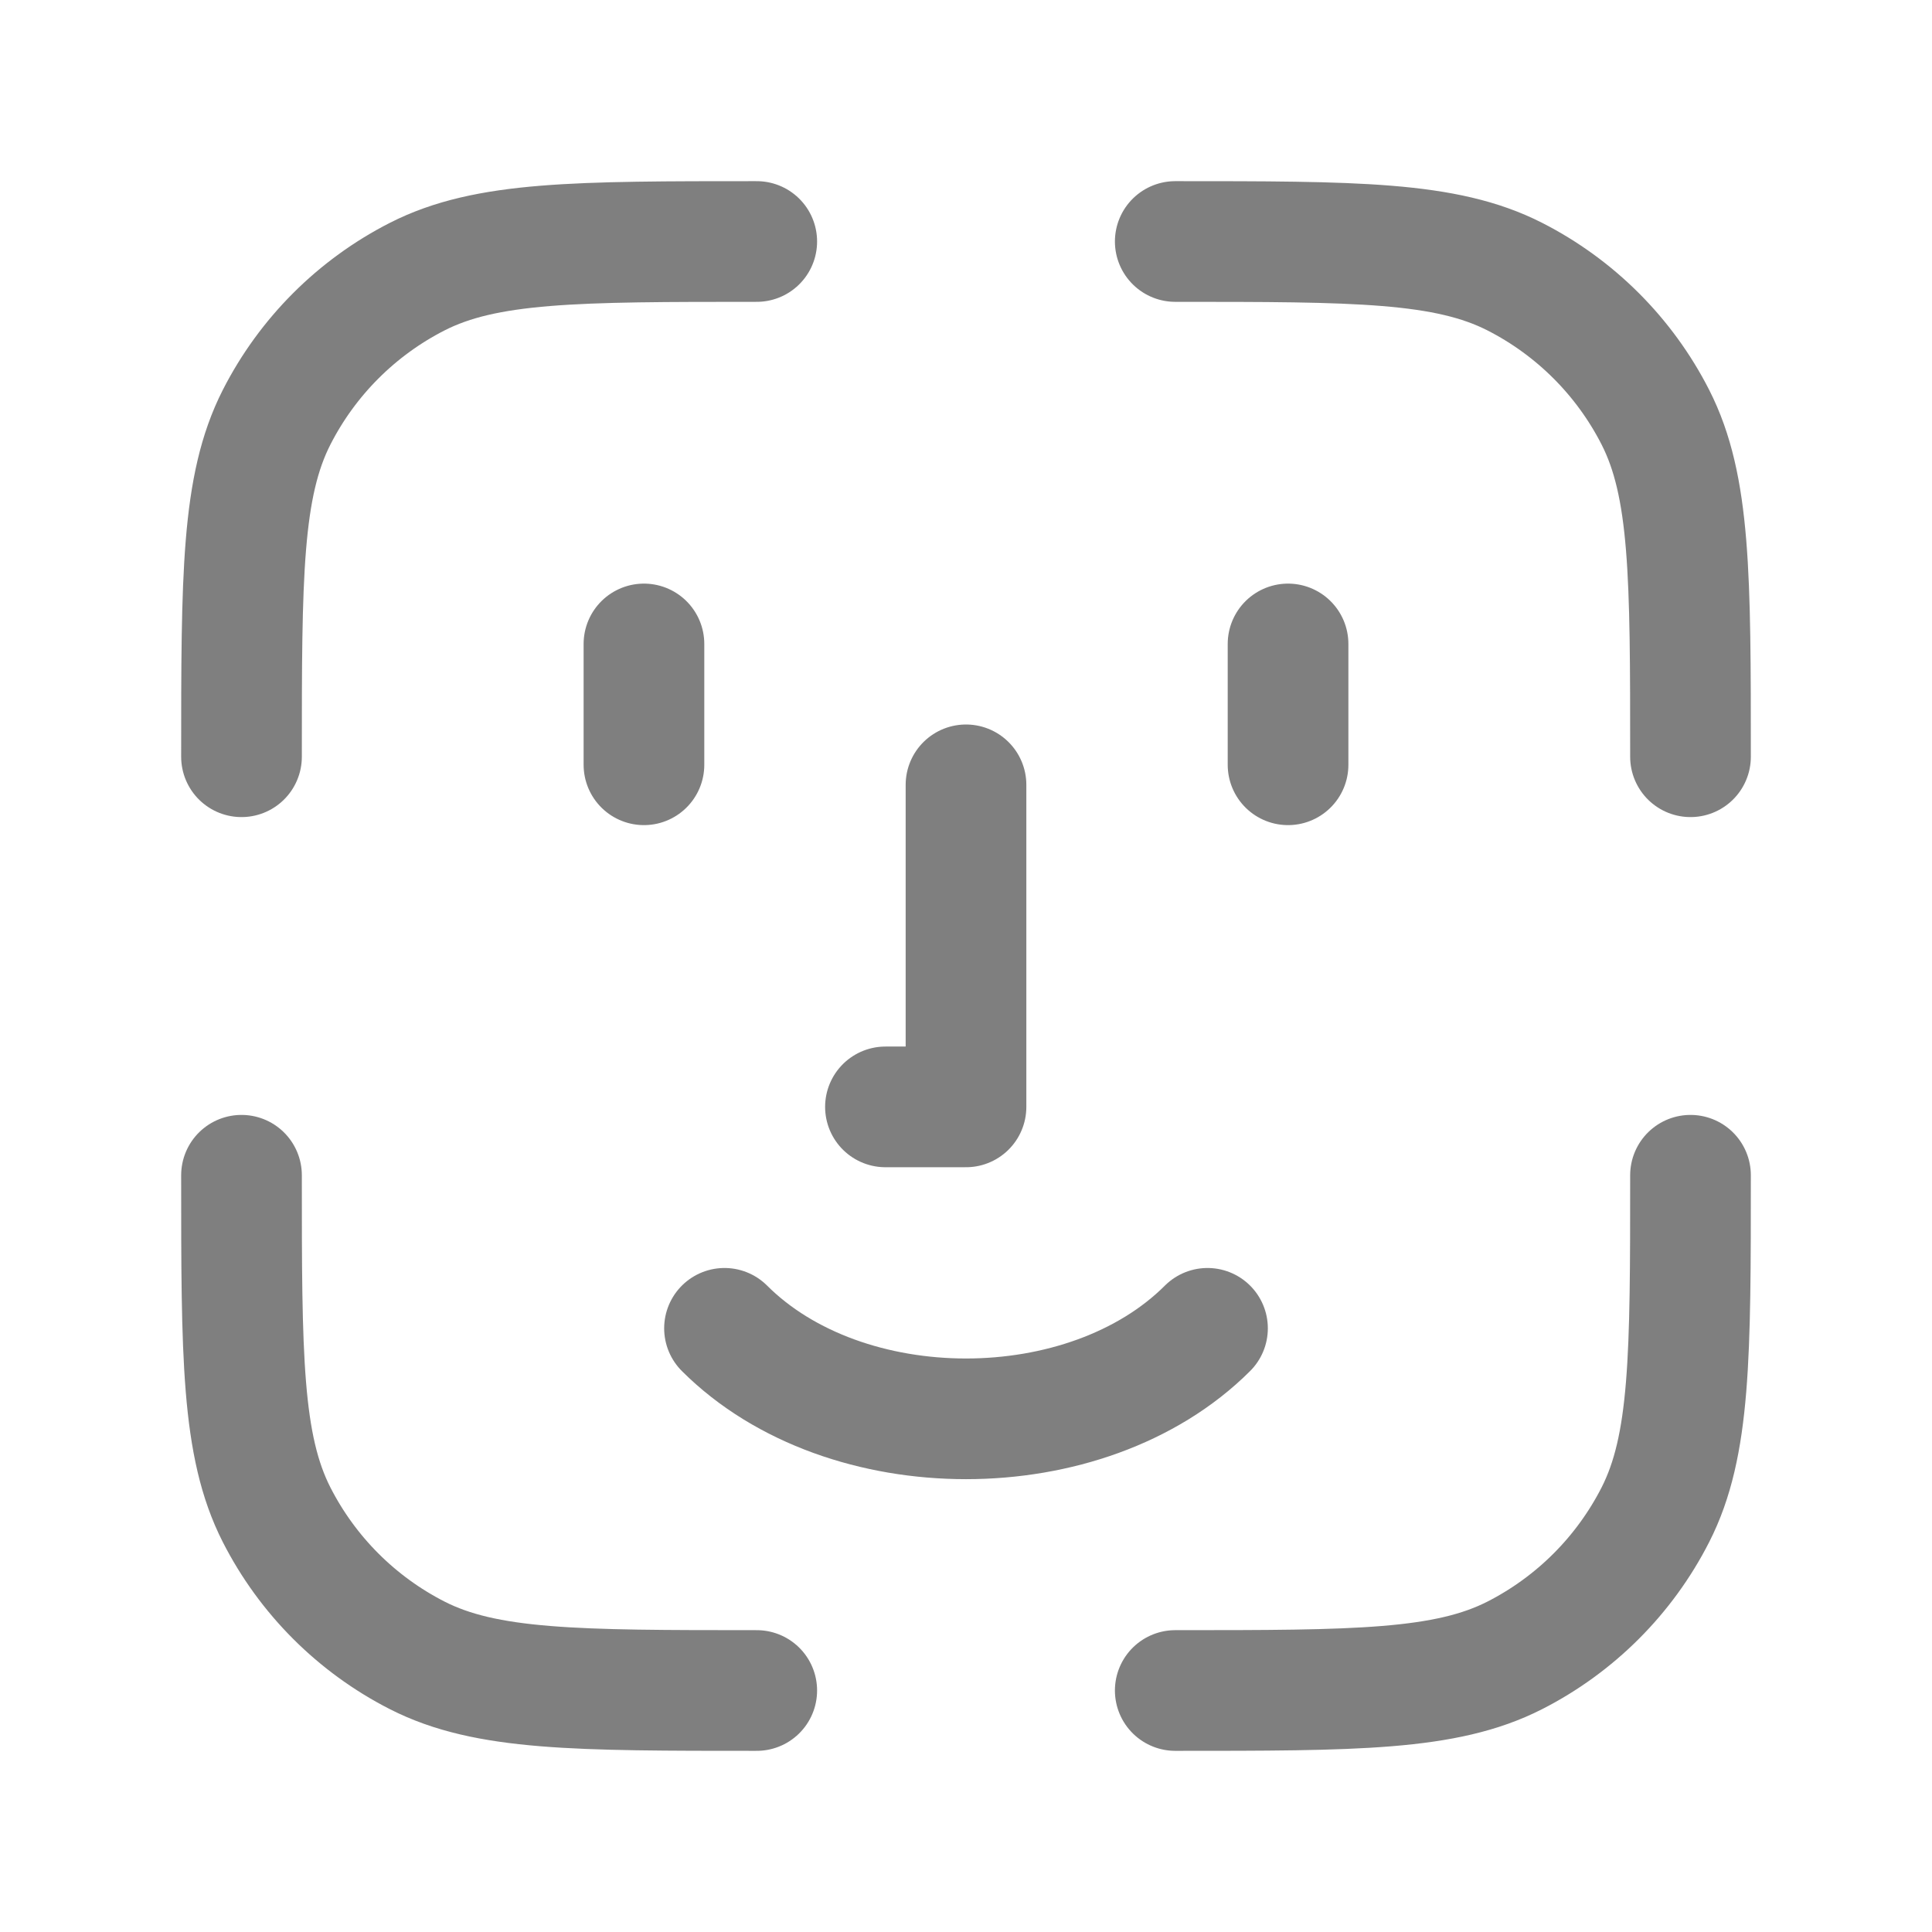 <svg width="13" height="13" viewBox="0 0 13 13" fill="none" xmlns="http://www.w3.org/2000/svg">
<path d="M5.958 7.448H6.5V5.281M8.667 5.146V4.333M4.875 8.938C5.688 9.75 7.312 9.75 8.125 8.938M4.333 5.146V4.333M5.092 11.375C3.878 11.375 3.272 11.375 2.808 11.139C2.4 10.931 2.069 10.6 1.861 10.192C1.625 9.728 1.625 9.122 1.625 7.908M11.375 7.908C11.375 9.122 11.375 9.728 11.139 10.192C10.931 10.6 10.6 10.931 10.192 11.139C9.728 11.375 9.122 11.375 7.908 11.375M7.908 1.625C9.122 1.625 9.728 1.625 10.192 1.861C10.6 2.069 10.931 2.4 11.139 2.808C11.375 3.272 11.375 3.878 11.375 5.092M5.092 1.625C3.878 1.625 3.272 1.625 2.808 1.861C2.4 2.069 2.069 2.4 1.861 2.808C1.625 3.272 1.625 3.878 1.625 5.092" stroke="black" stroke-opacity="0.5" stroke-width="0.812" stroke-linecap="round" stroke-linejoin="round"/>
</svg>
